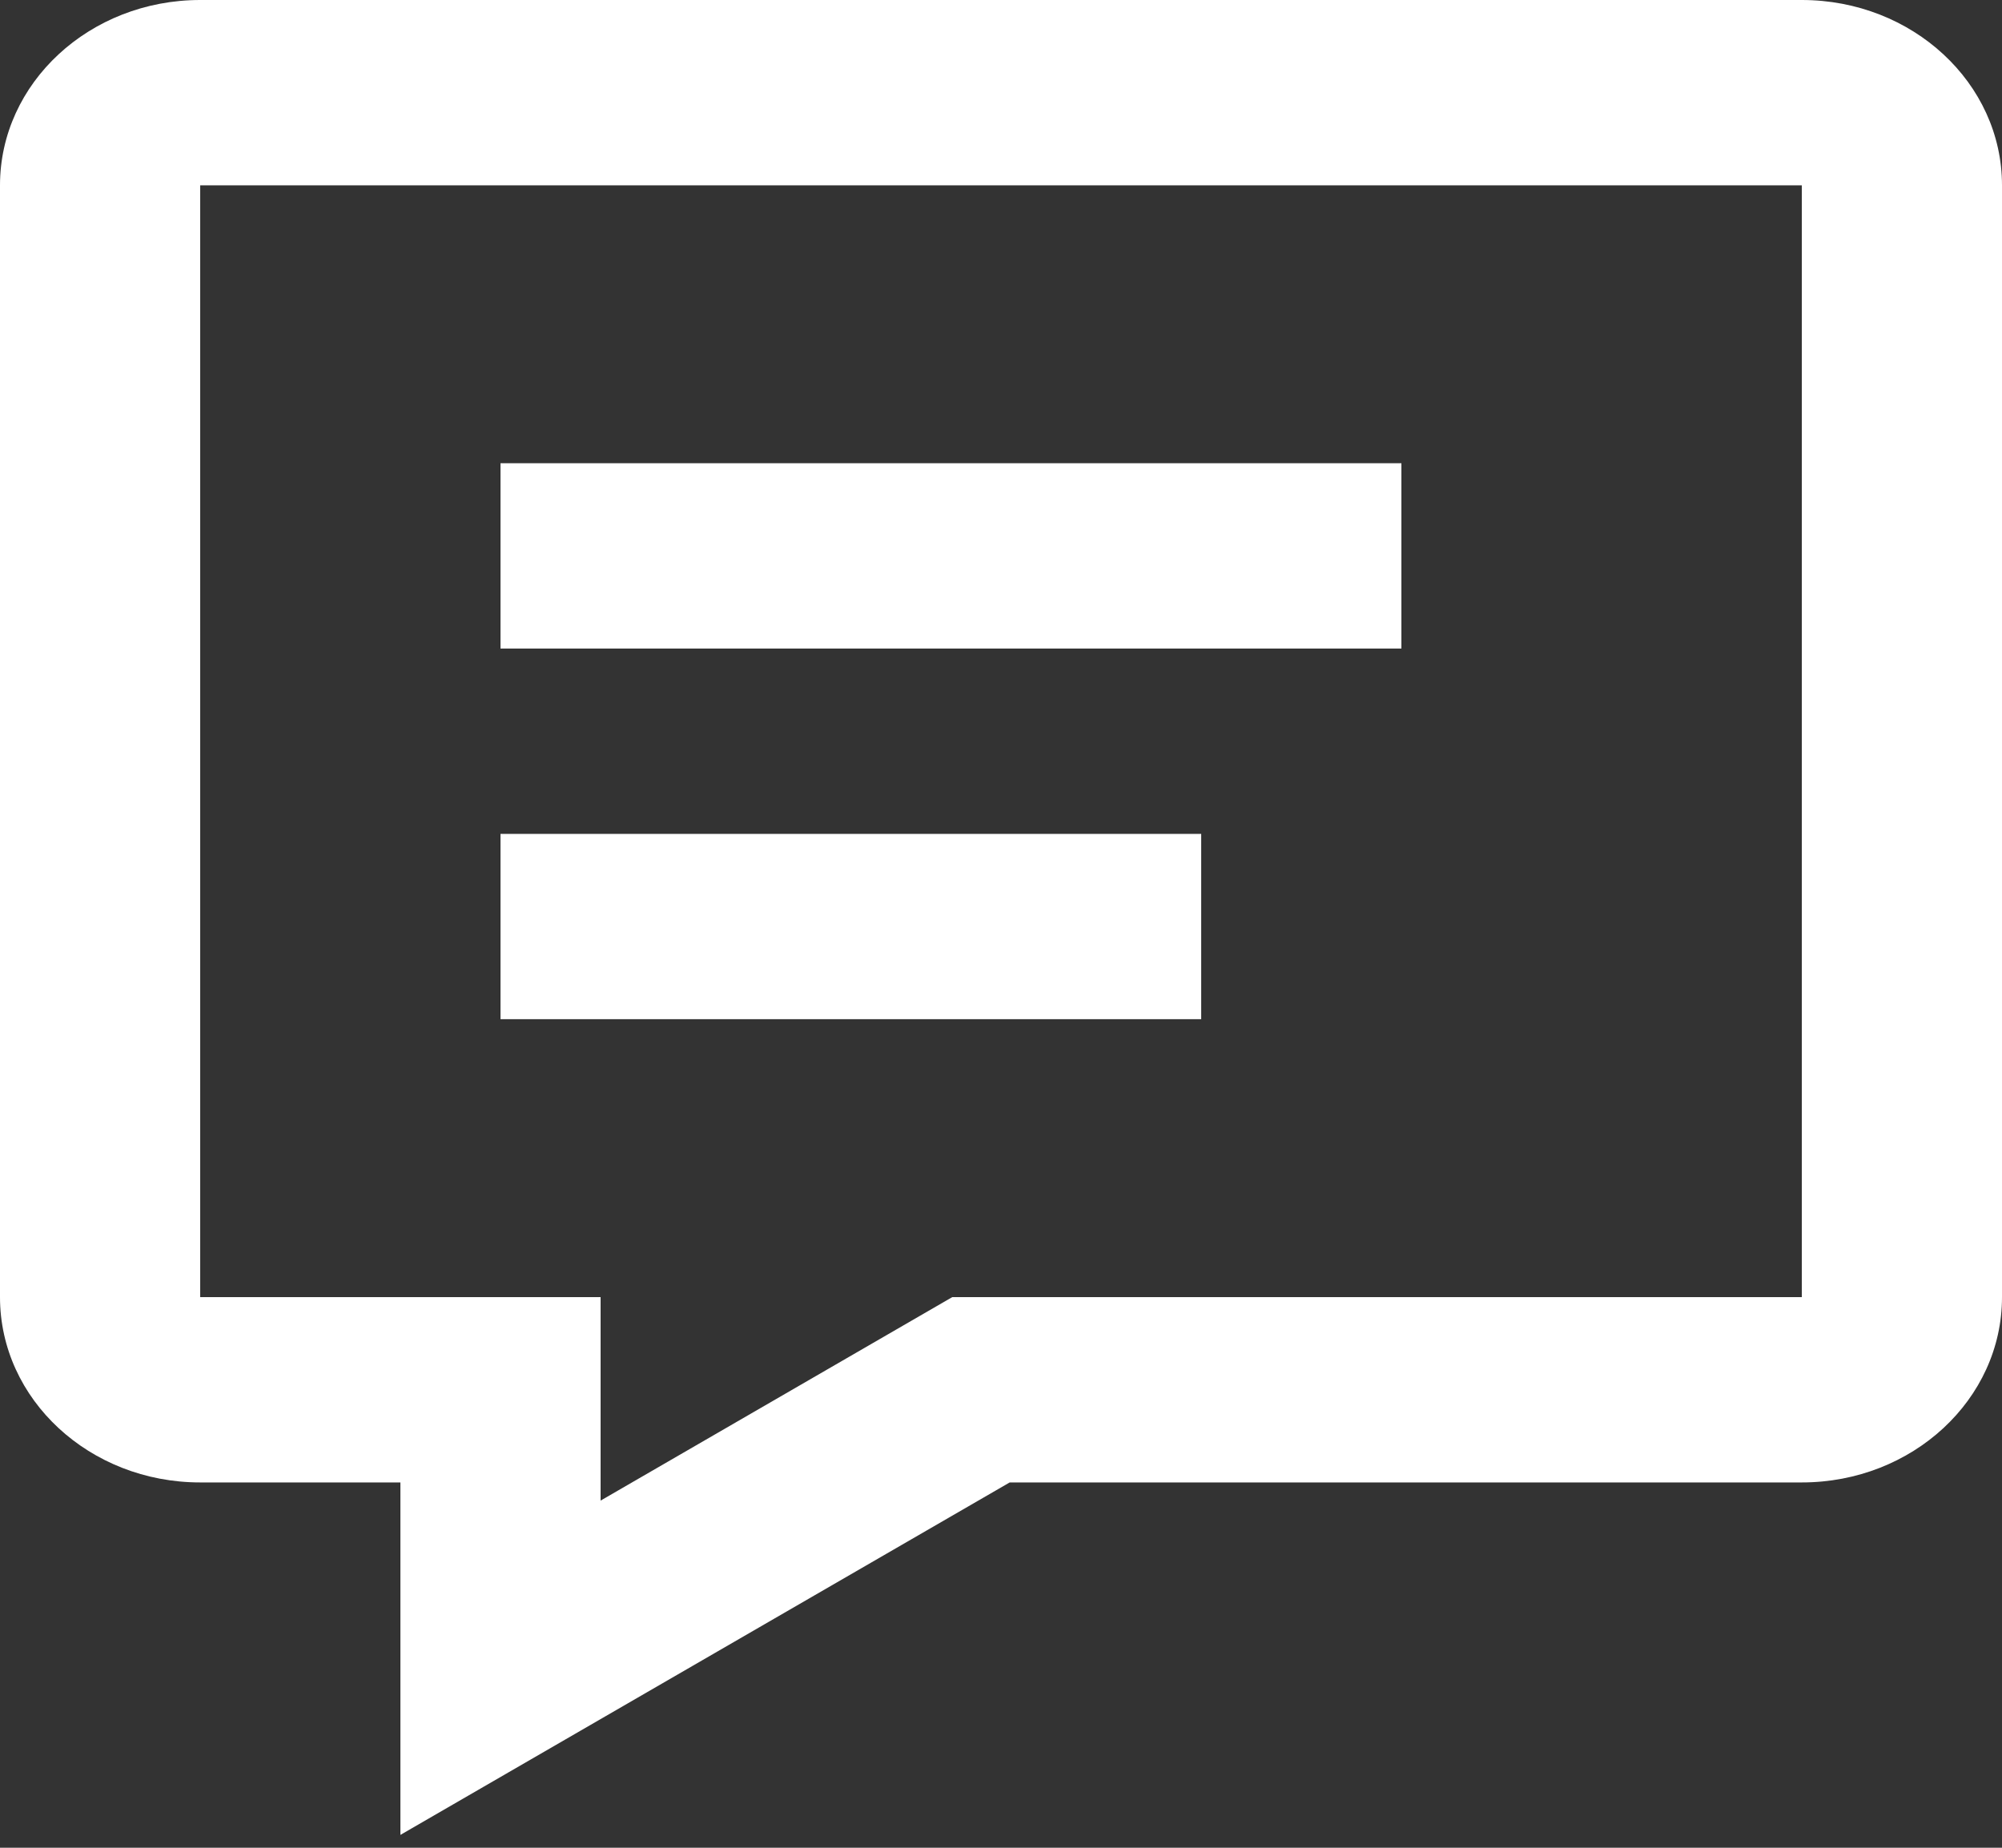 <svg width="26" height="24" viewBox="0 0 26 24" fill="none" xmlns="http://www.w3.org/2000/svg">
<rect x="0" y="0" width="26" height="24" fill="#333333" stroke="none"/>
<path fill-rule="evenodd" clip-rule="evenodd" d="M13.113 19.255L5.2 23.833V19.255H2.6C1.164 19.255 0 18.177 0 16.848V2.407C0 1.078 1.164 0 2.6 0H23.4C24.836 0 26 1.078 26 2.407V16.848C26 18.177 24.836 19.255 23.4 19.255H13.113ZM7.8 19.491L12.367 16.848H23.4V2.407H2.6V16.848H7.8V19.491ZM6.5 13.238V10.831H15.6V13.238H6.5ZM6.5 8.424V6.017H18.2V8.424H6.5Z" fill="white"/>
</svg>
